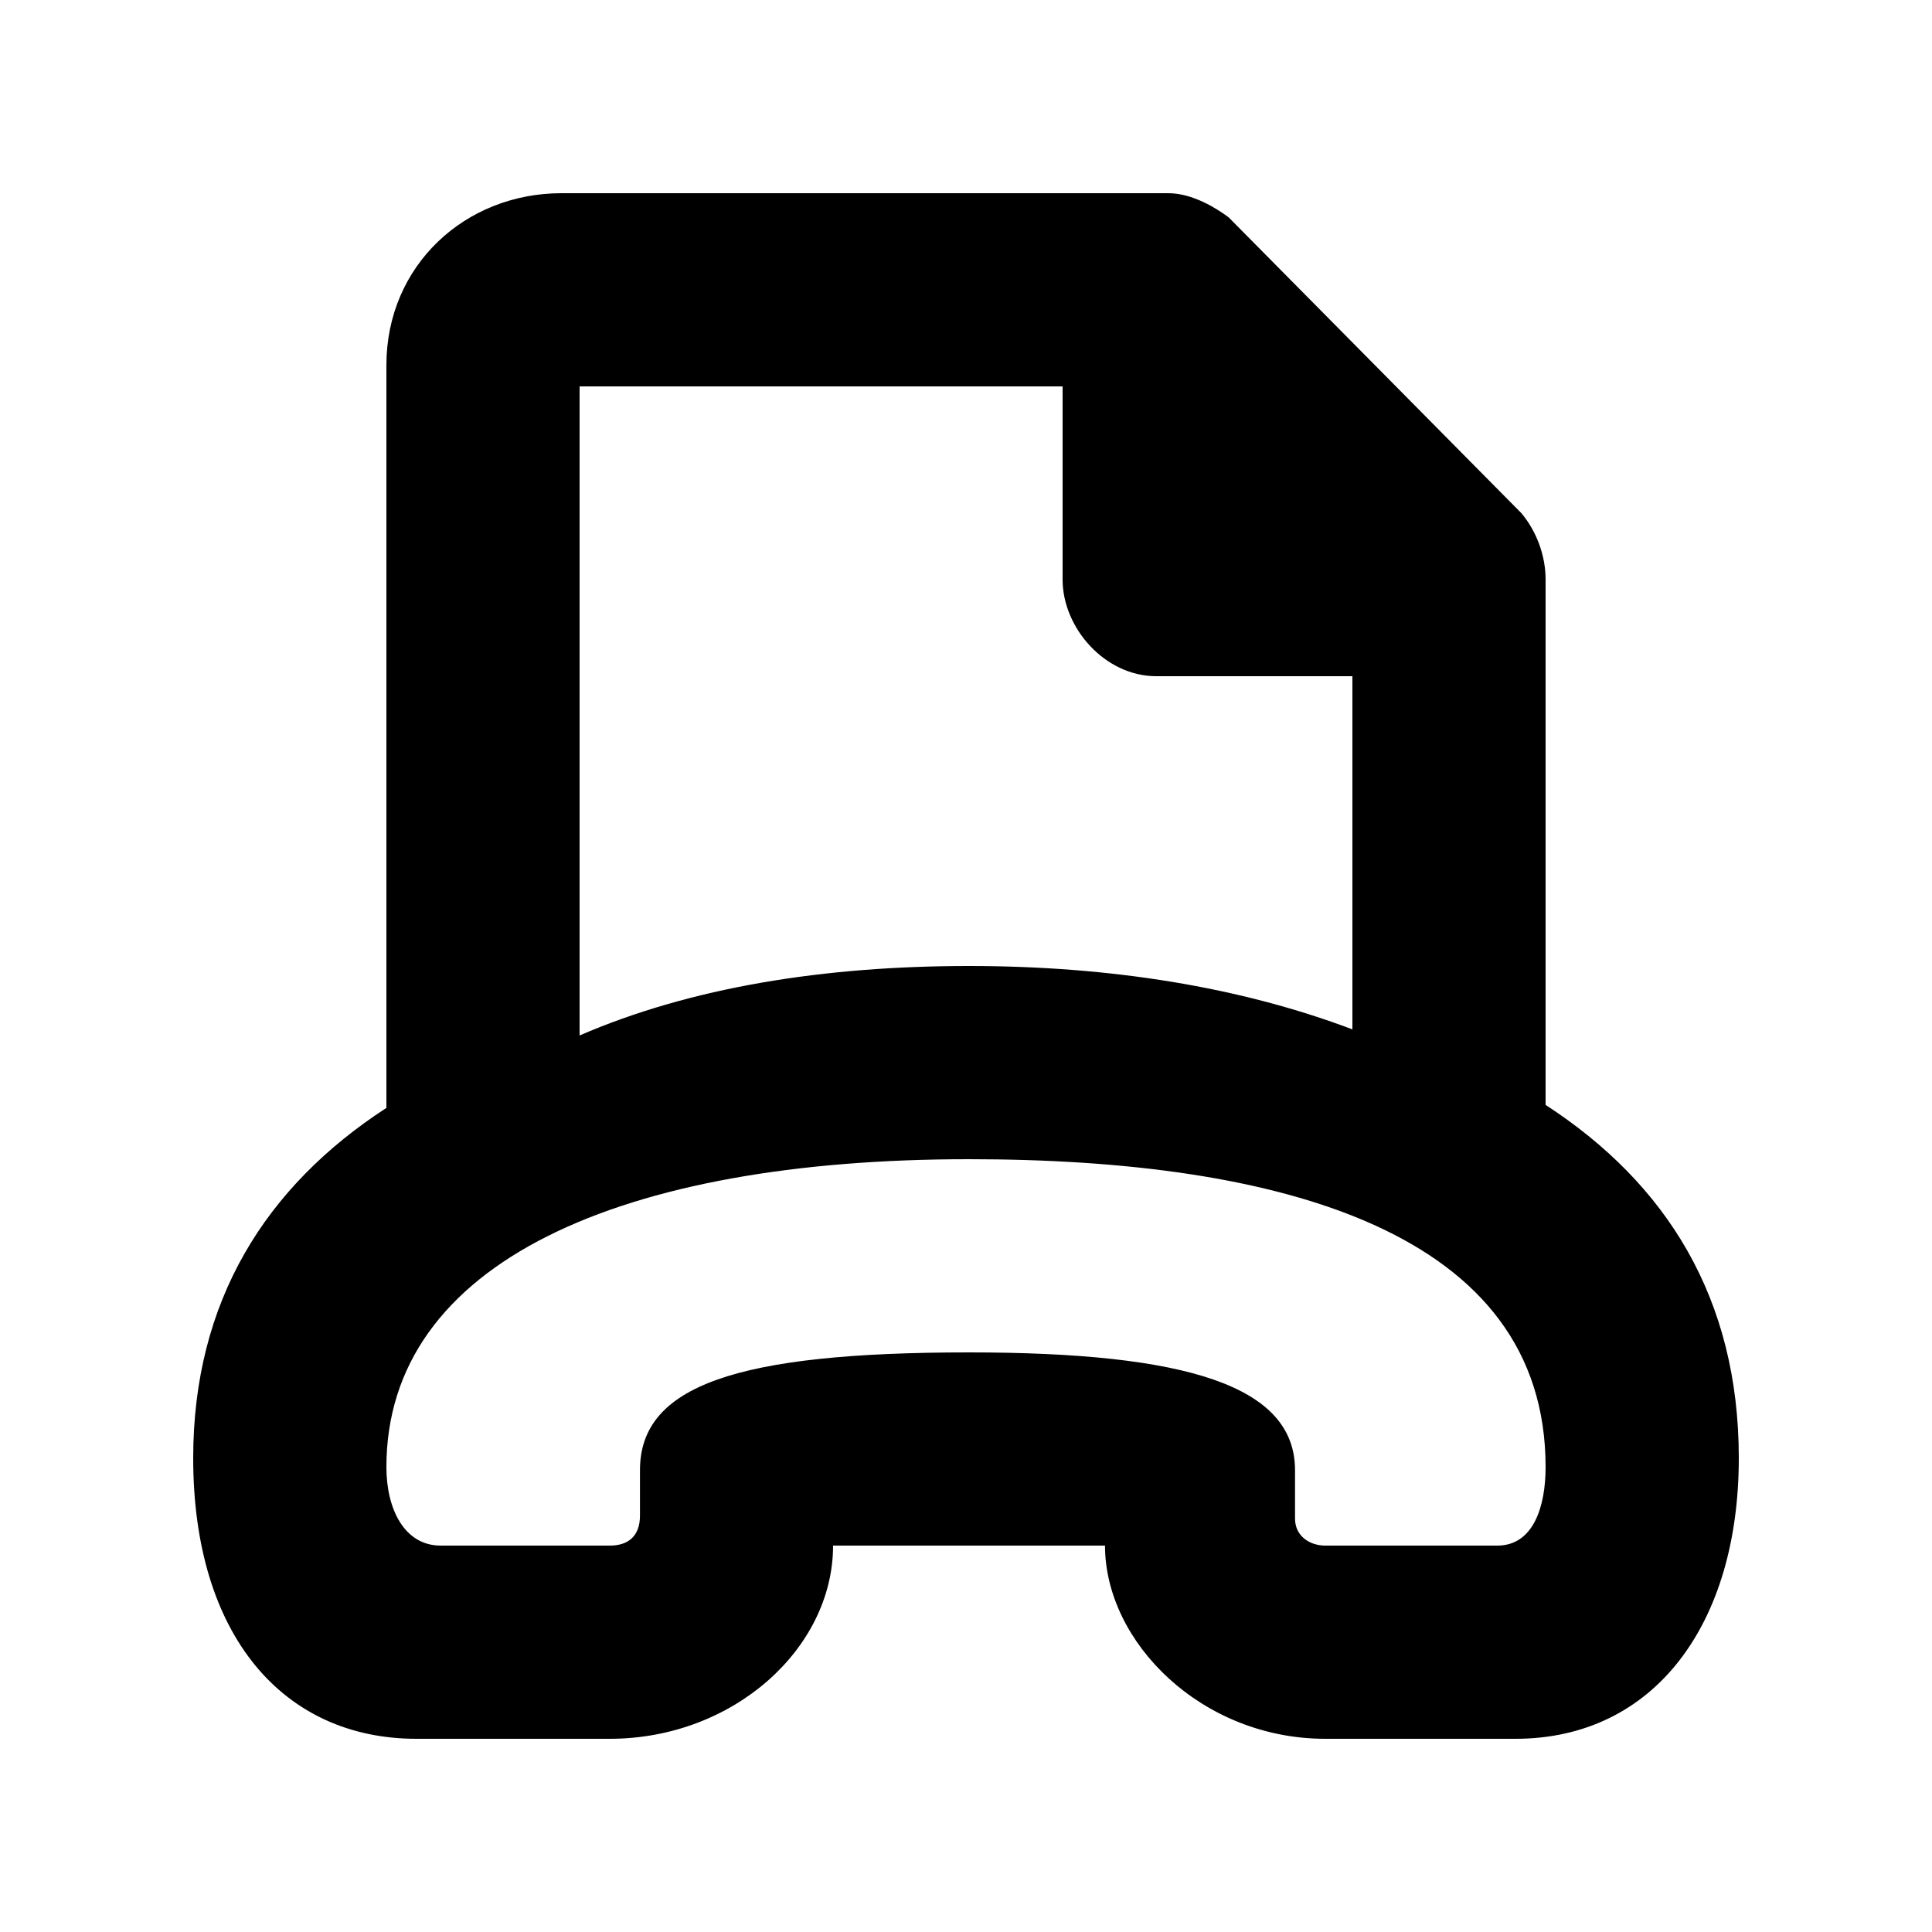 <svg id="icon" height="20" viewBox="0 0 20 20" width="20" xmlns="http://www.w3.org/2000/svg"><path d="m12.094 2c.25 0 .5.156.625.25l3.031 3.063c.156.187.25.437.25.687v5.438c1.25.812 2 2 2 3.656 0 1.719-.875 2.906-2.313 2.906h-1.967c-1.281 0-2.281-1-2.281-2h-2.815c0 1.063-1.031 2-2.313 2h-2c-1.373 0-2.311-1.063-2.311-2.906 0-1.625.75-2.813 2-3.625v-7.689c0-1.03.813-1.78 1.813-1.78zm-1.094 2h-5v6.719c1.156-.5 2.531-.719 4.031-.719 1.469 0 2.813.219 3.969.656v-3.656h-2.031c-.531 0-.969-.5-.969-1zm-7 11.188c0-2.126 2.438-3.188 6.031-3.188 3.219 0 5.969.75 5.969 3.188 0 .406-.125.812-.5.812h-1.781c-.156 0-.313-.094-.313-.281v-.5c0-.875-1.125-1.219-3.375-1.219-2.406 0-3.406.344-3.406 1.219v.469c0 .218-.125.312-.313.312h-1.75c-.374 0-.562-.375-.562-.813z" fill="#282D37" style="fill: currentColor;fill: currentColor" fill-rule="evenodd"/></svg>